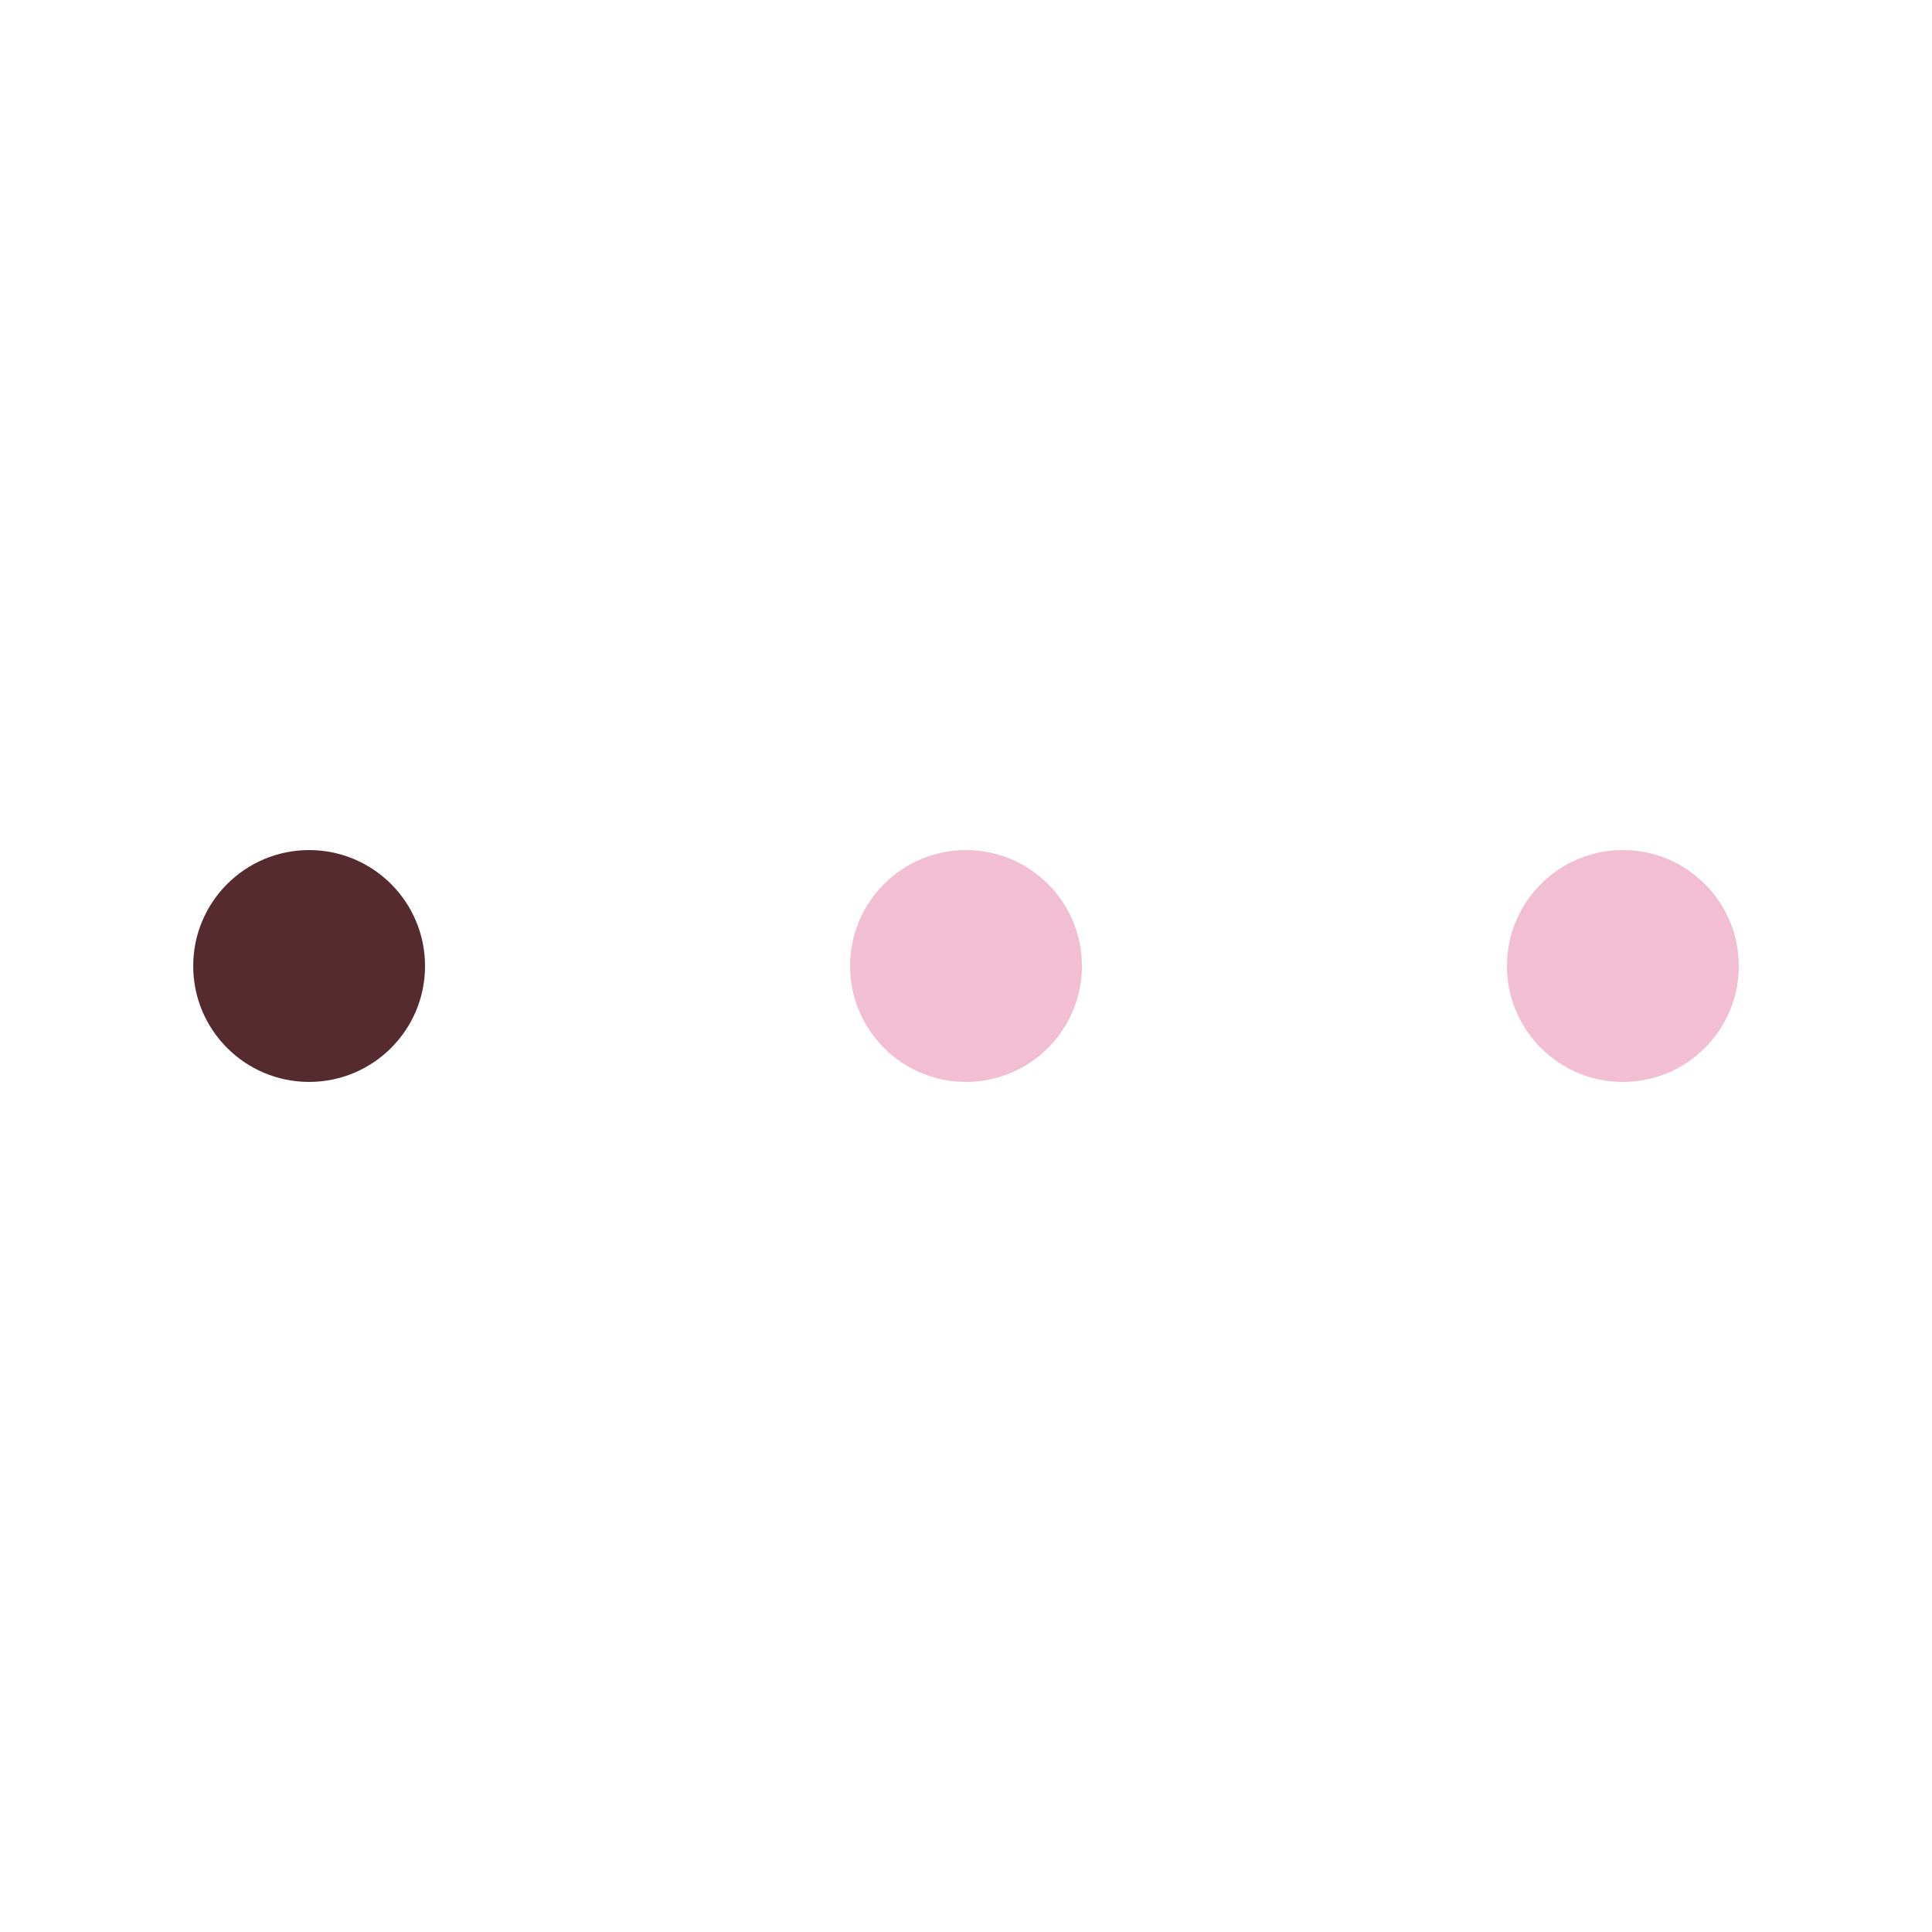 <?xml version="1.0" encoding="utf-8"?><svg xmlns="http://www.w3.org/2000/svg" xmlns:xlink="http://www.w3.org/1999/xlink" width="124px" height="124px" viewBox="0 0 100 100" preserveAspectRatio="xMidYMid" style="display:block;background-color:rgb(255, 220, 236);animation-play-state:paused" ><circle cx="84" cy="50" r="6" fill="rgb(242, 190, 209)" style="animation-play-state:paused" ></circle>
<circle cx="16" cy="50" r="0" fill="#f2bed1" style="animation-play-state:paused" ></circle>
<circle cx="16" cy="50" r="0" fill="#87434d" style="animation-play-state:paused" ></circle>
<circle cx="16" cy="50" r="6" fill="#552b2f" style="animation-play-state:paused" ></circle>
<circle cx="50" cy="50" r="6" fill="#f2bed1" style="animation-play-state:paused" ></circle><!-- generated by https://loading.io/ --></svg>